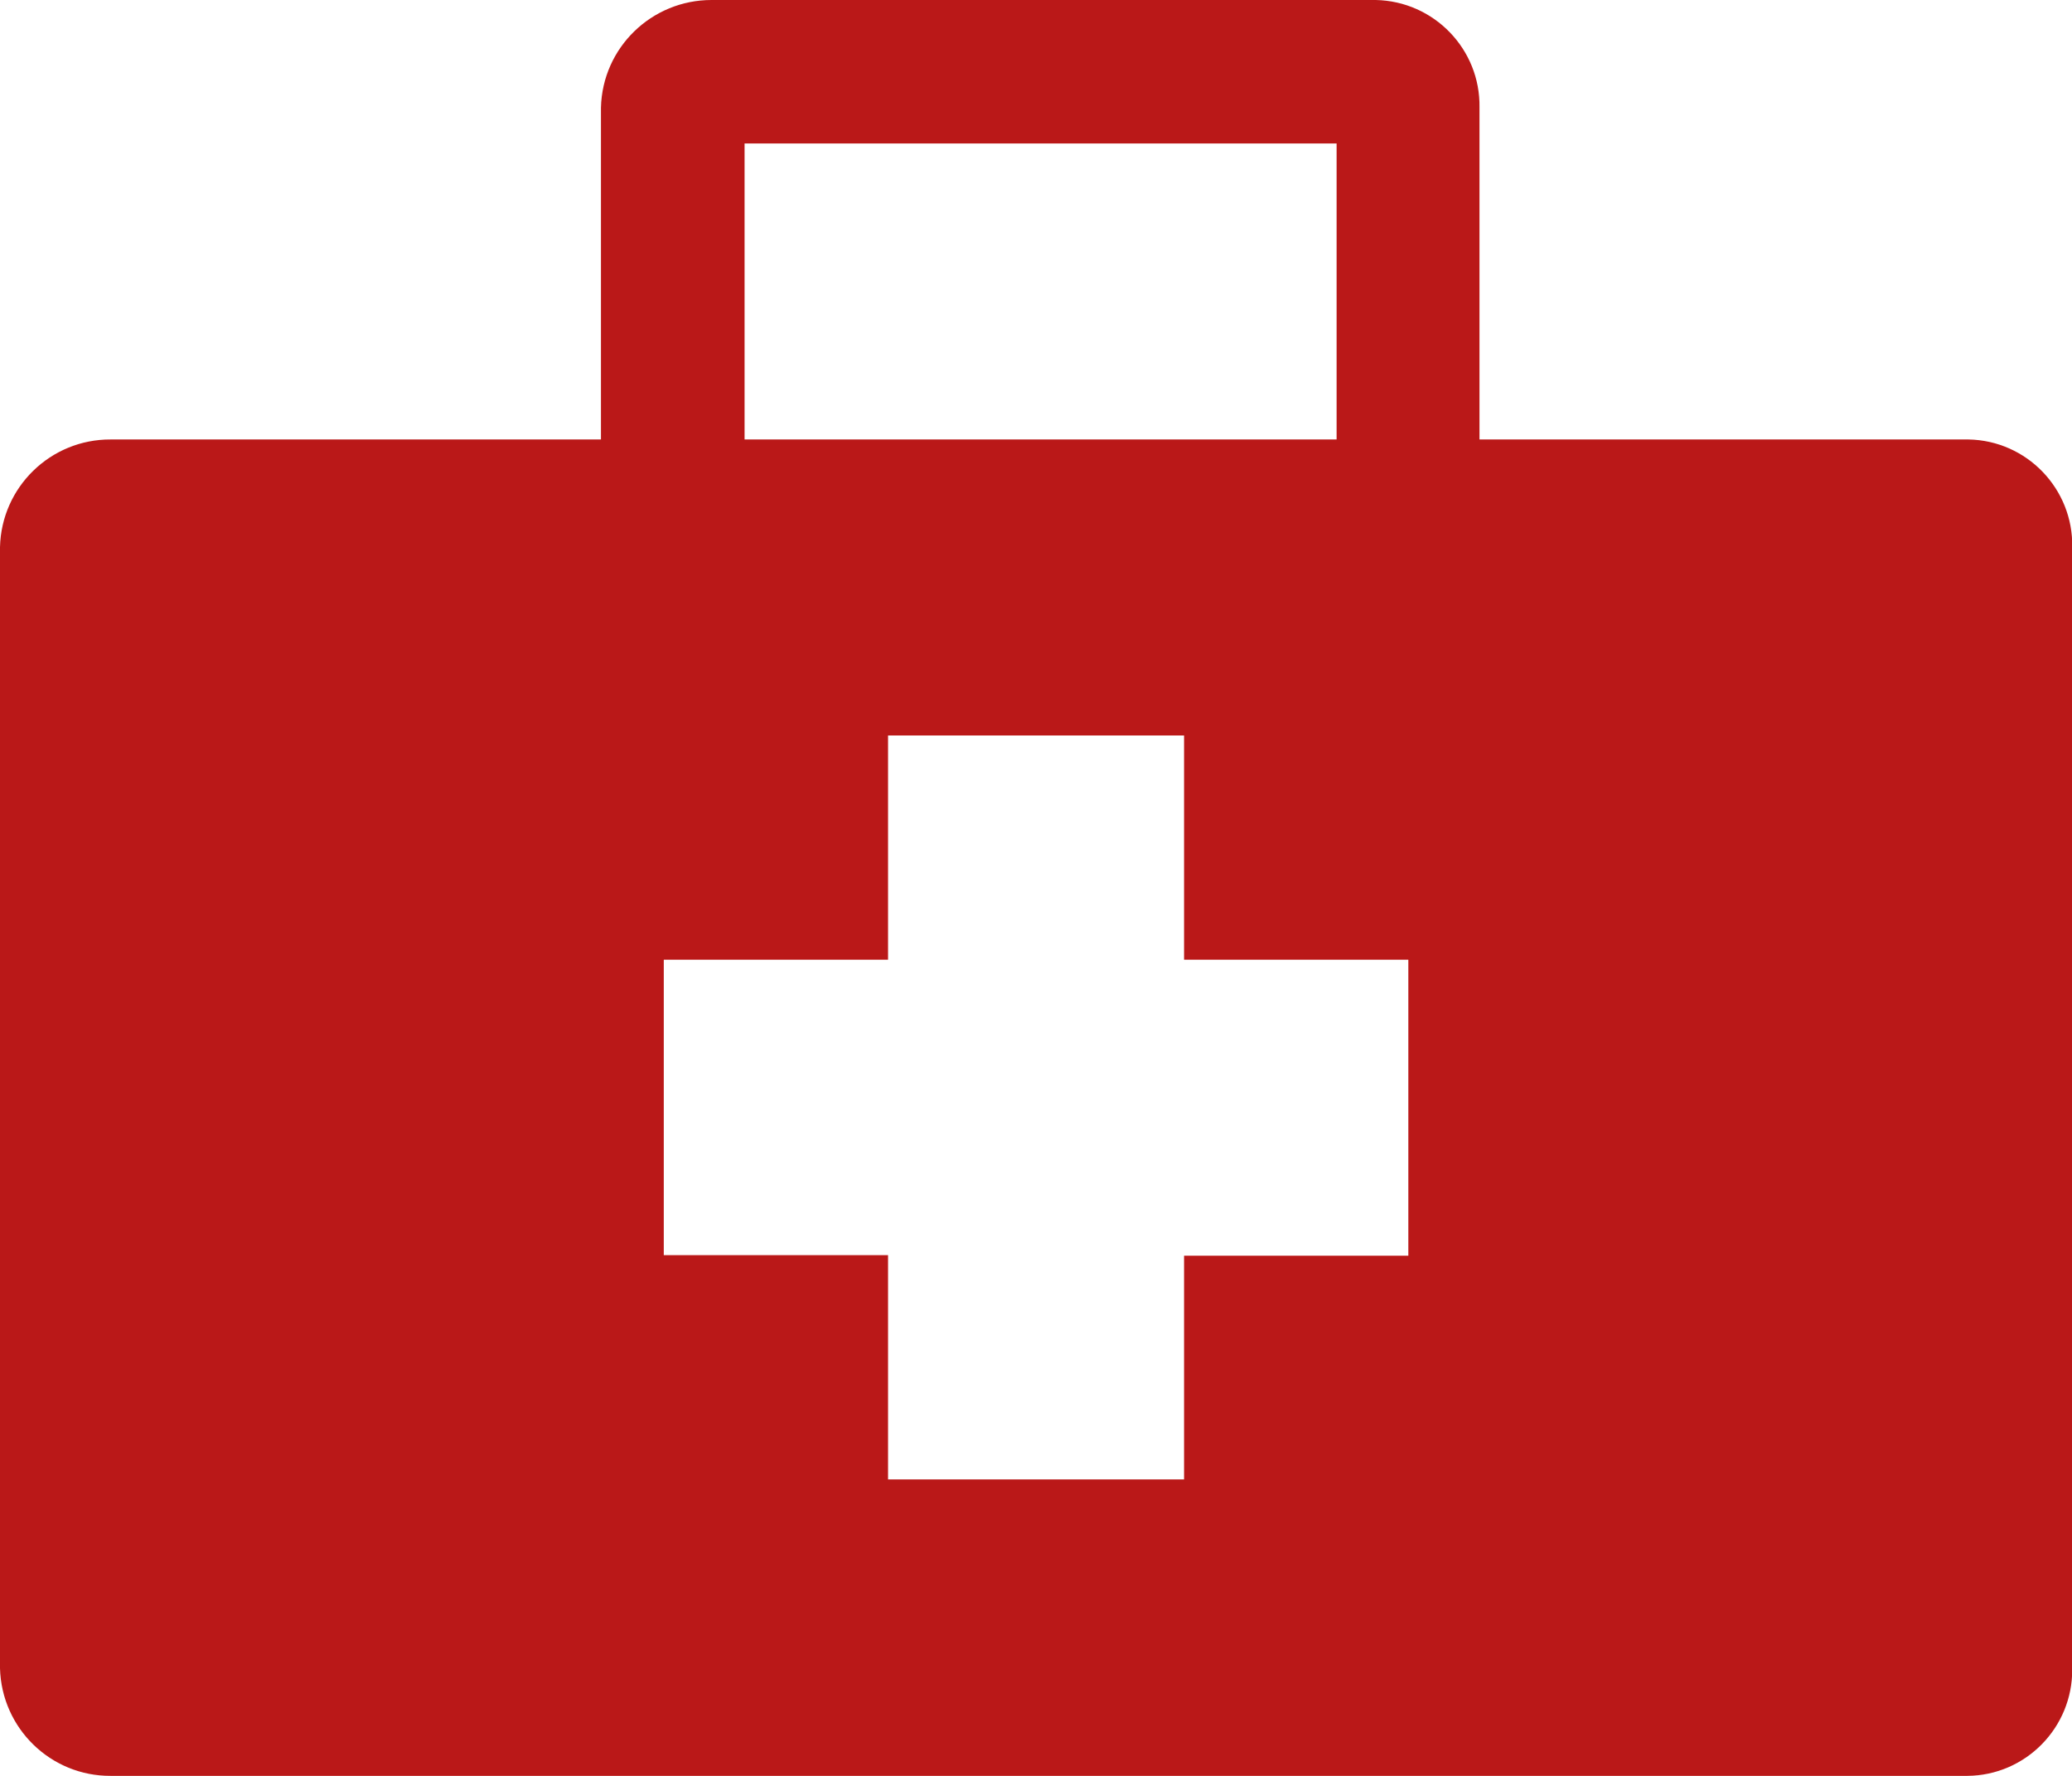 <?xml version="1.0" encoding="utf-8"?>
<!-- Generator: Adobe Illustrator 15.0.0, SVG Export Plug-In . SVG Version: 6.00 Build 0)  -->
<!DOCTYPE svg PUBLIC "-//W3C//DTD SVG 1.1//EN" "http://www.w3.org/Graphics/SVG/1.1/DTD/svg11.dtd">
<svg version="1.1" id="Layer_1" xmlns="http://www.w3.org/2000/svg" xmlns:xlink="http://www.w3.org/1999/xlink" x="0px" y="0px"
	 width="17.646px" height="15.125px" viewBox="0 0 17.646 15.125" enable-background="new 0 0 17.646 15.125" xml:space="preserve">
<g id="first-aid-kit" transform="translate(0 -16.5)">
	<path id="Path_556" fill="#BA1818" d="M16.755,20.243H12.6v-2.826c0.009-0.497-0.387-0.907-0.884-0.917c-0.003,0-0.006,0-0.009,0
		H6.06c-0.512,0-0.93,0.407-0.942,0.917v2.826H0.942C0.43,20.241,0.012,20.649,0,21.16v9.549c0.014,0.512,0.432,0.918,0.942,0.916
		h15.813c0.497-0.004,0.896-0.411,0.893-0.908c0-0.003,0-0.006,0-0.008V21.16c0.009-0.497-0.387-0.908-0.883-0.917
		C16.76,20.243,16.758,20.243,16.755,20.243z M6.341,17.722h5.042v2.521H6.341V17.722z M11.994,27.195h-1.91V29.1H7.563v-1.91h-1.91
		v-2.516h1.91v-1.91h2.521v1.91h1.91V27.195z"/>
</g>
</svg>
